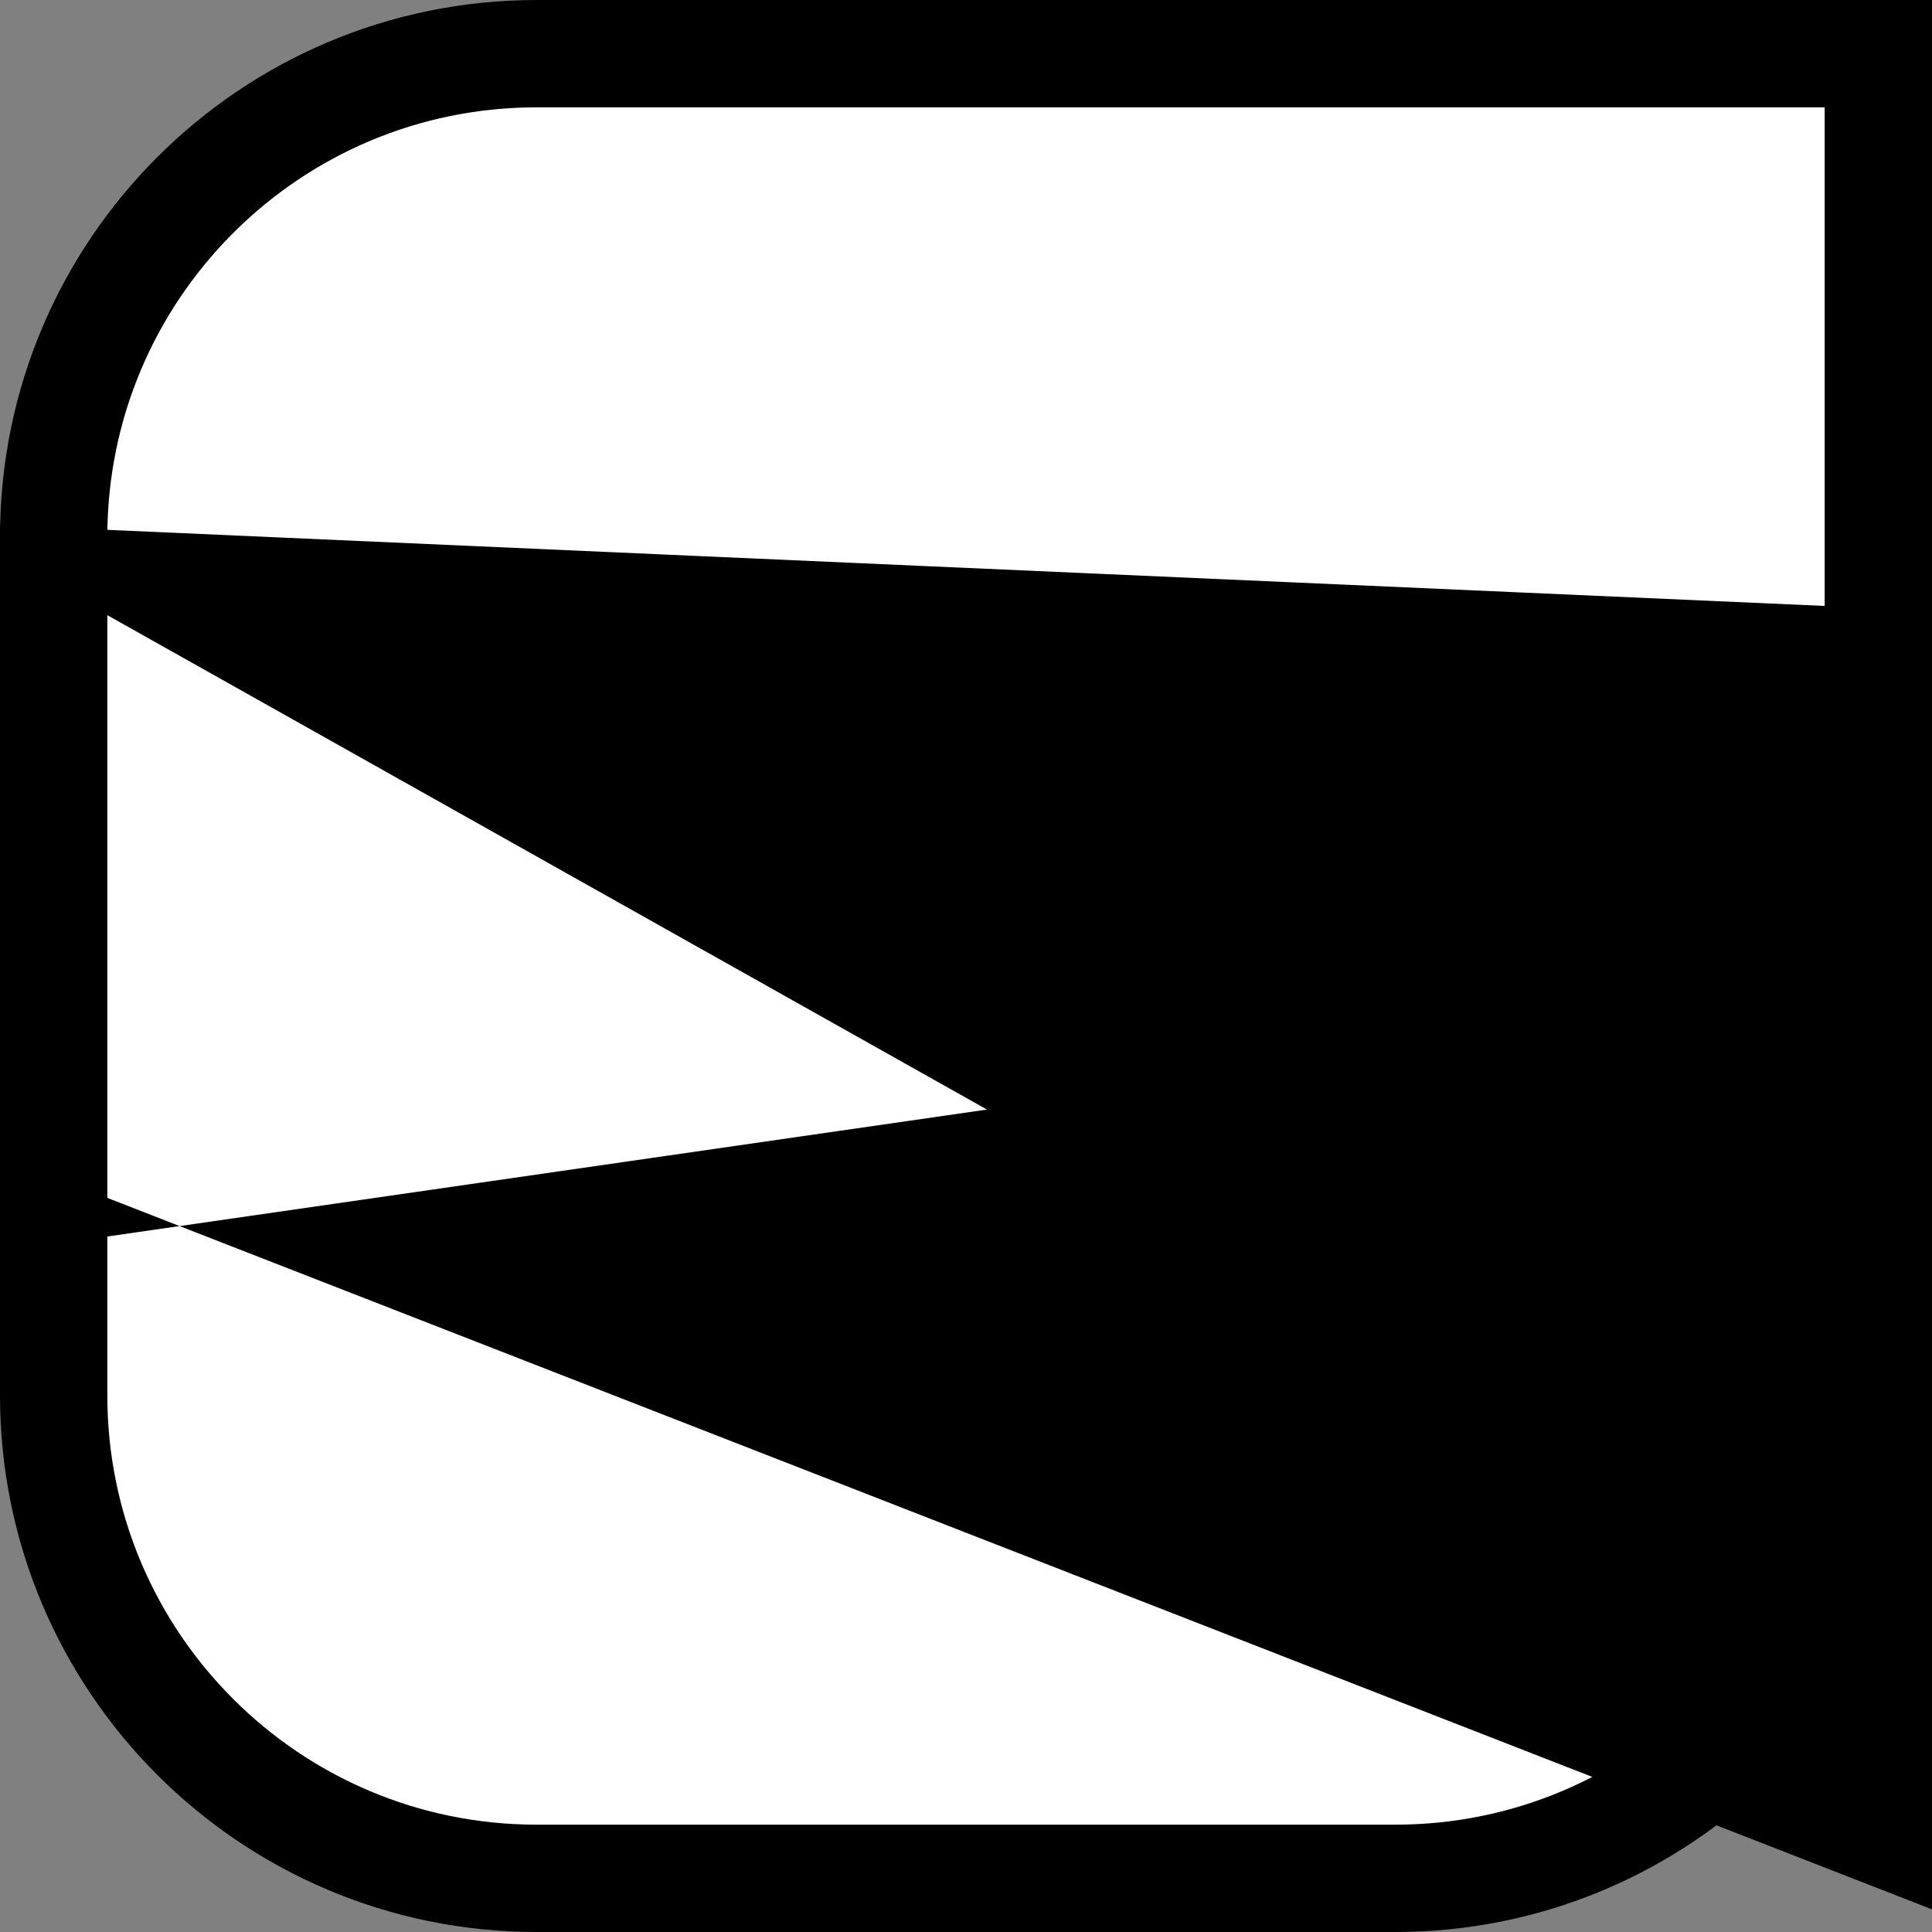 <svg width="18" height="18" viewBox="0 0 18 18" fill="none" xmlns="http://www.w3.org/2000/svg">
<rect x="0" y="0" width="18" height="18" fill="#808080" stroke="none"/>
<path d="M17.5 1V0.5H17H5C2.515 0.5 0.5 2.515 0.5 5V13C0.5 15.485 2.515 17.5 5 17.5H13C15.485 17.5 17.5 15.485 17.5 13V1Z" fill="white" stroke="black"/>
<path d="M15.191 12.388C15.02 12.766 14.843 13.109 14.671 13.415L14.94 12.274L15.616 9.411C15.757 10.388 15.64 11.397 15.191 12.388Z" stroke="black" stroke-width="41"/>
</svg>
